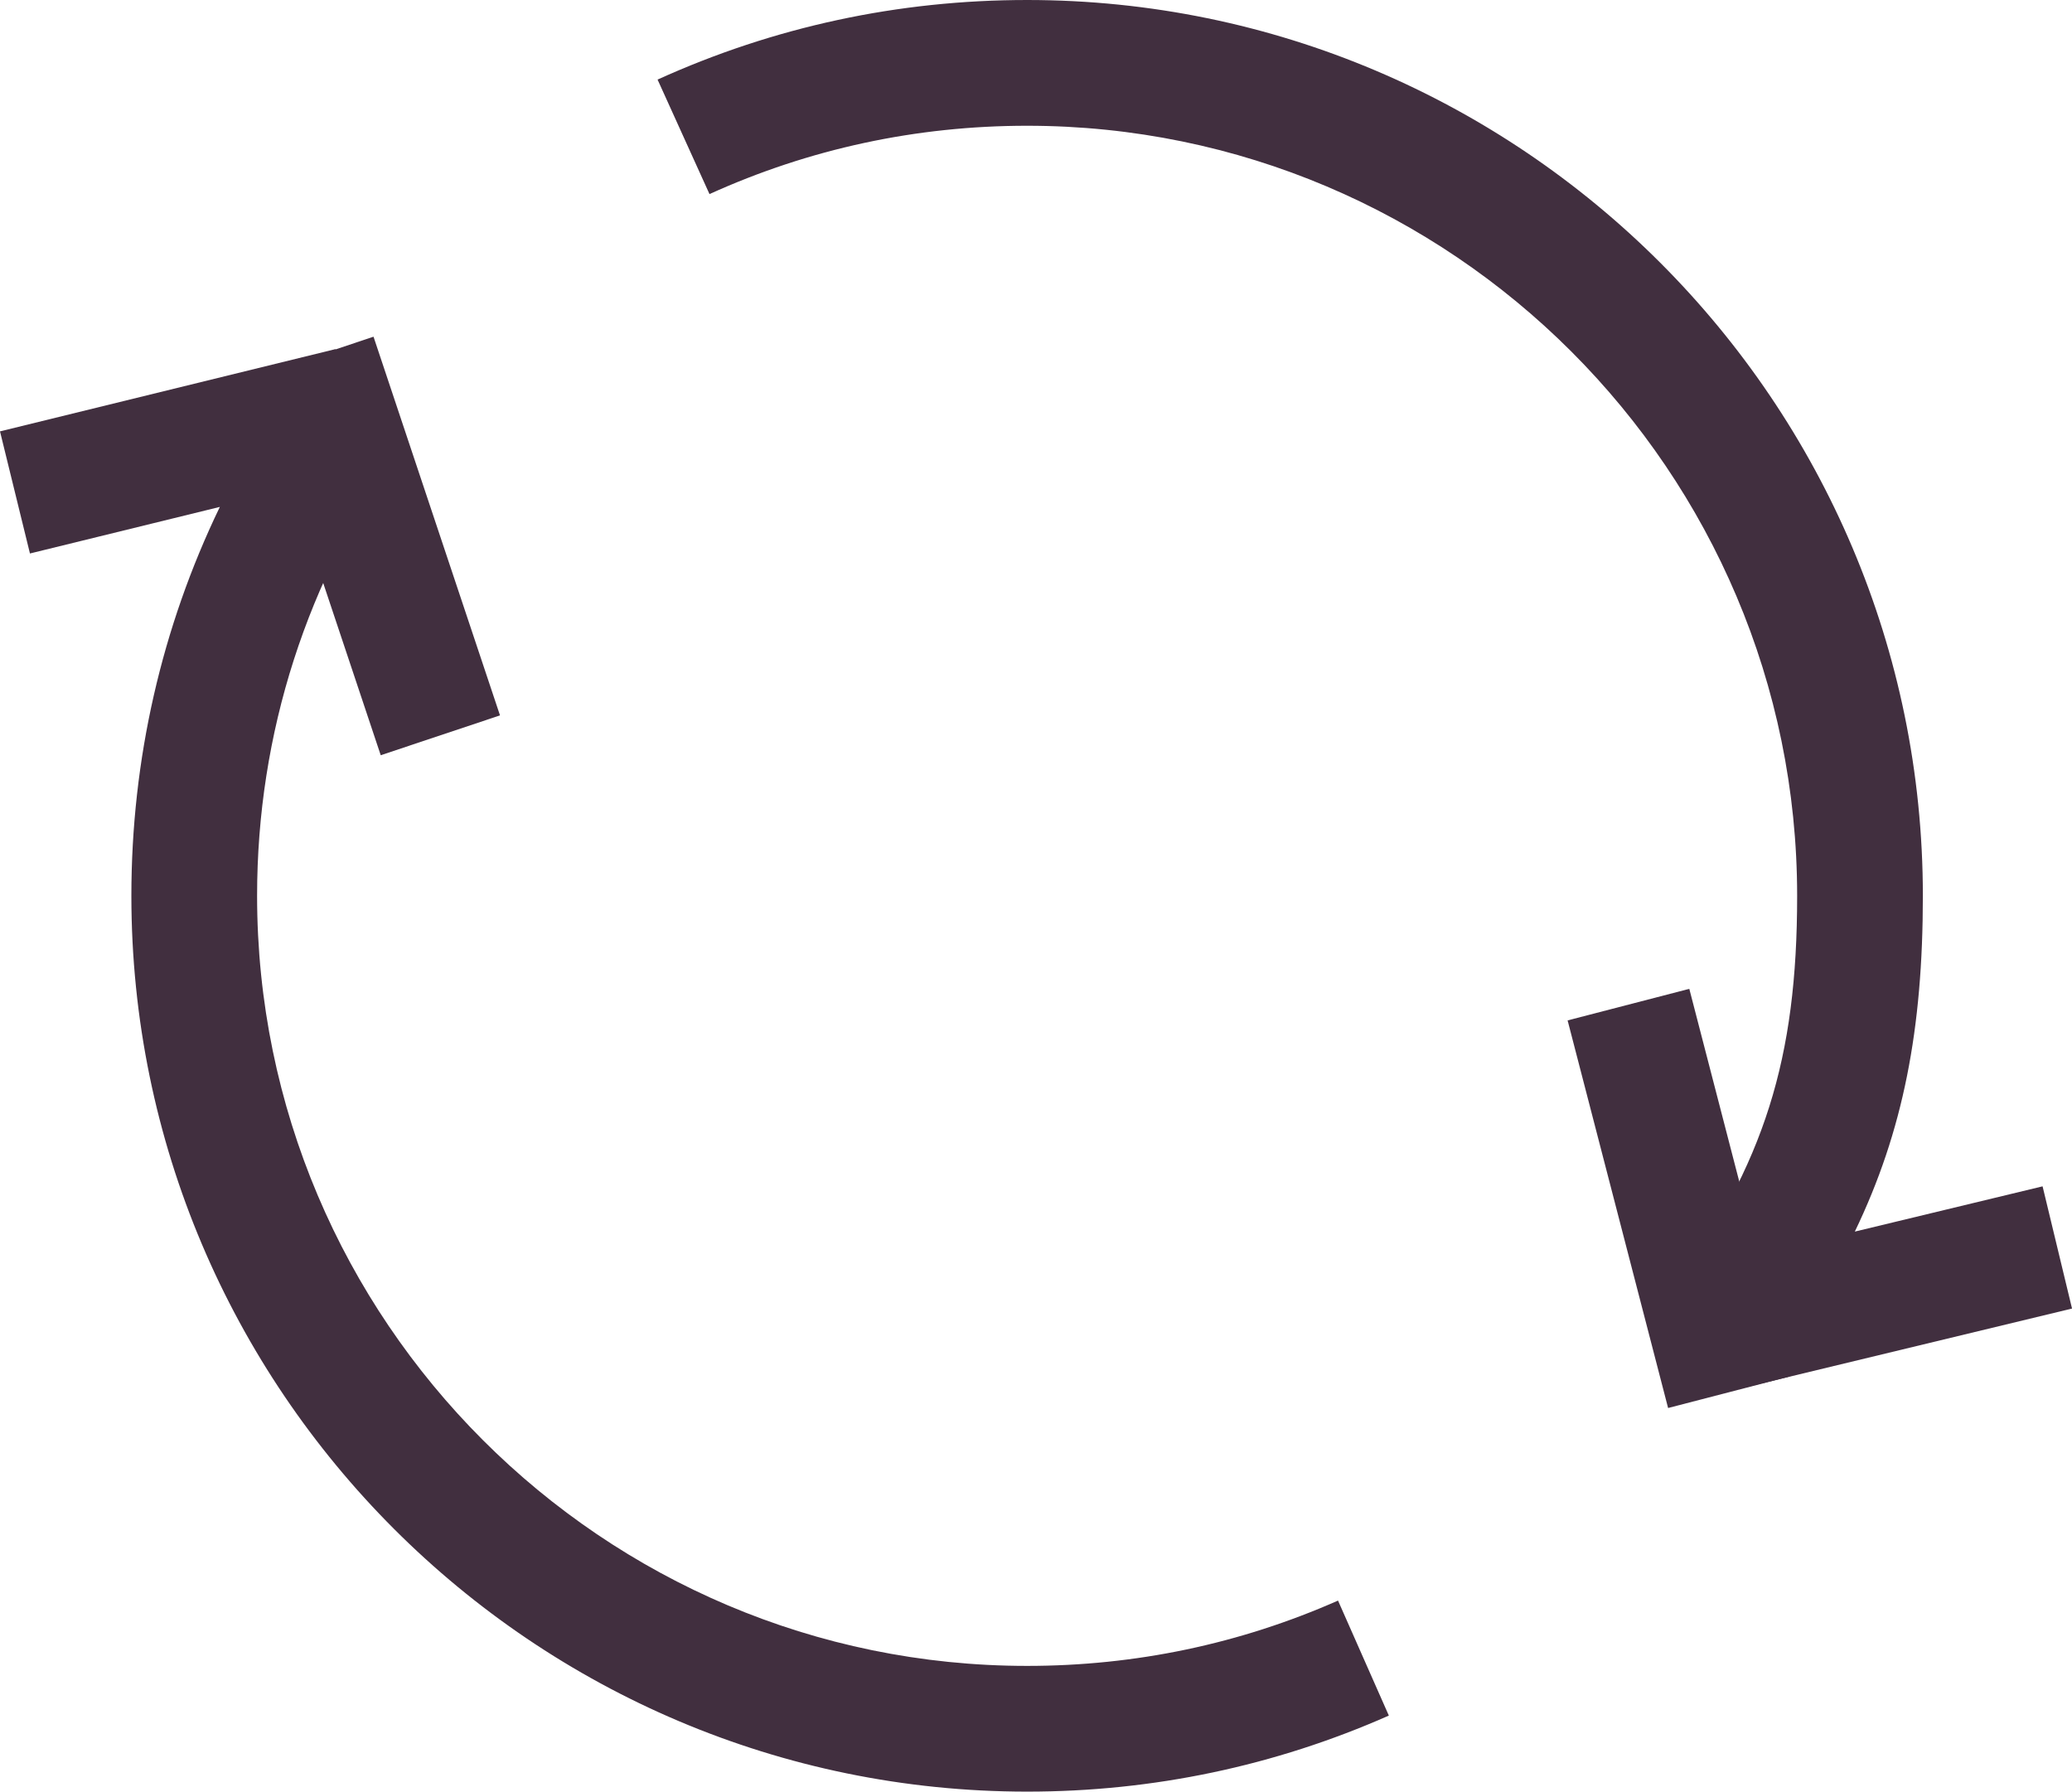 <?xml version="1.0" encoding="utf-8"?>
<!-- Generator: Adobe Illustrator 16.0.0, SVG Export Plug-In . SVG Version: 6.00 Build 0)  -->
<!DOCTYPE svg PUBLIC "-//W3C//DTD SVG 1.1//EN" "http://www.w3.org/Graphics/SVG/1.1/DTD/svg11.dtd">
<svg version="1.1" id="Calque_1" xmlns="http://www.w3.org/2000/svg" xmlns:xlink="http://www.w3.org/1999/xlink" x="0px" y="0px"
	 width="65.925px" height="57px" viewBox="0 0 65.925 57" enable-background="new 0 0 65.925 57" xml:space="preserve">
<g>
	<defs>
		<rect id="SVGID_1_" width="65.925" height="57"/>
	</defs>
	<clipPath id="SVGID_2_">
		<use xlink:href="#SVGID_1_"  overflow="visible"/>
	</clipPath>
	<path clip-path="url(#SVGID_2_)" fill="#412F3F" d="M55.3,44.194l-2.094-3.11c2.934-4.09,3.974-7.383,3.974-12.583
		c0-13.51-10.99-24.5-24.5-24.5c-3.524,0-6.924,0.731-10.106,2.174l-1.652-3.643C24.627,0.851,28.583,0,32.68,0
		c15.715,0,28.5,12.785,28.5,28.5c0,4.233-0.622,7.48-2.165,10.683l5.974-1.44l0.937,3.888L55.3,44.194z"/>
	<path clip-path="url(#SVGID_2_)" fill="#412F3F" d="M32.68,57c-15.715,0-28.5-12.785-28.5-28.5c0-4.338,0.964-8.541,2.815-12.373
		l-6.042,1.482L0,13.724l10.67-2.616l2.101,3.11C9.768,18.397,8.18,23.335,8.18,28.5c0,13.509,10.99,24.5,24.5,24.5
		c3.443,0,6.771-0.699,9.892-2.078l1.617,3.659C40.555,56.186,36.683,57,32.68,57"/>
	
		<rect x="47.016" y="36.117" transform="matrix(0.251 0.968 -0.968 0.251 76.909 -23.117)" clip-path="url(#SVGID_2_)" fill="#412F3F" width="12.739" height="4"/>
	
		<rect x="5.659" y="15.362" transform="matrix(0.317 0.949 -0.949 0.317 24.669 0.472)" clip-path="url(#SVGID_2_)" fill="#412F3F" width="12.695" height="3.999"/>
</g>
</svg>
